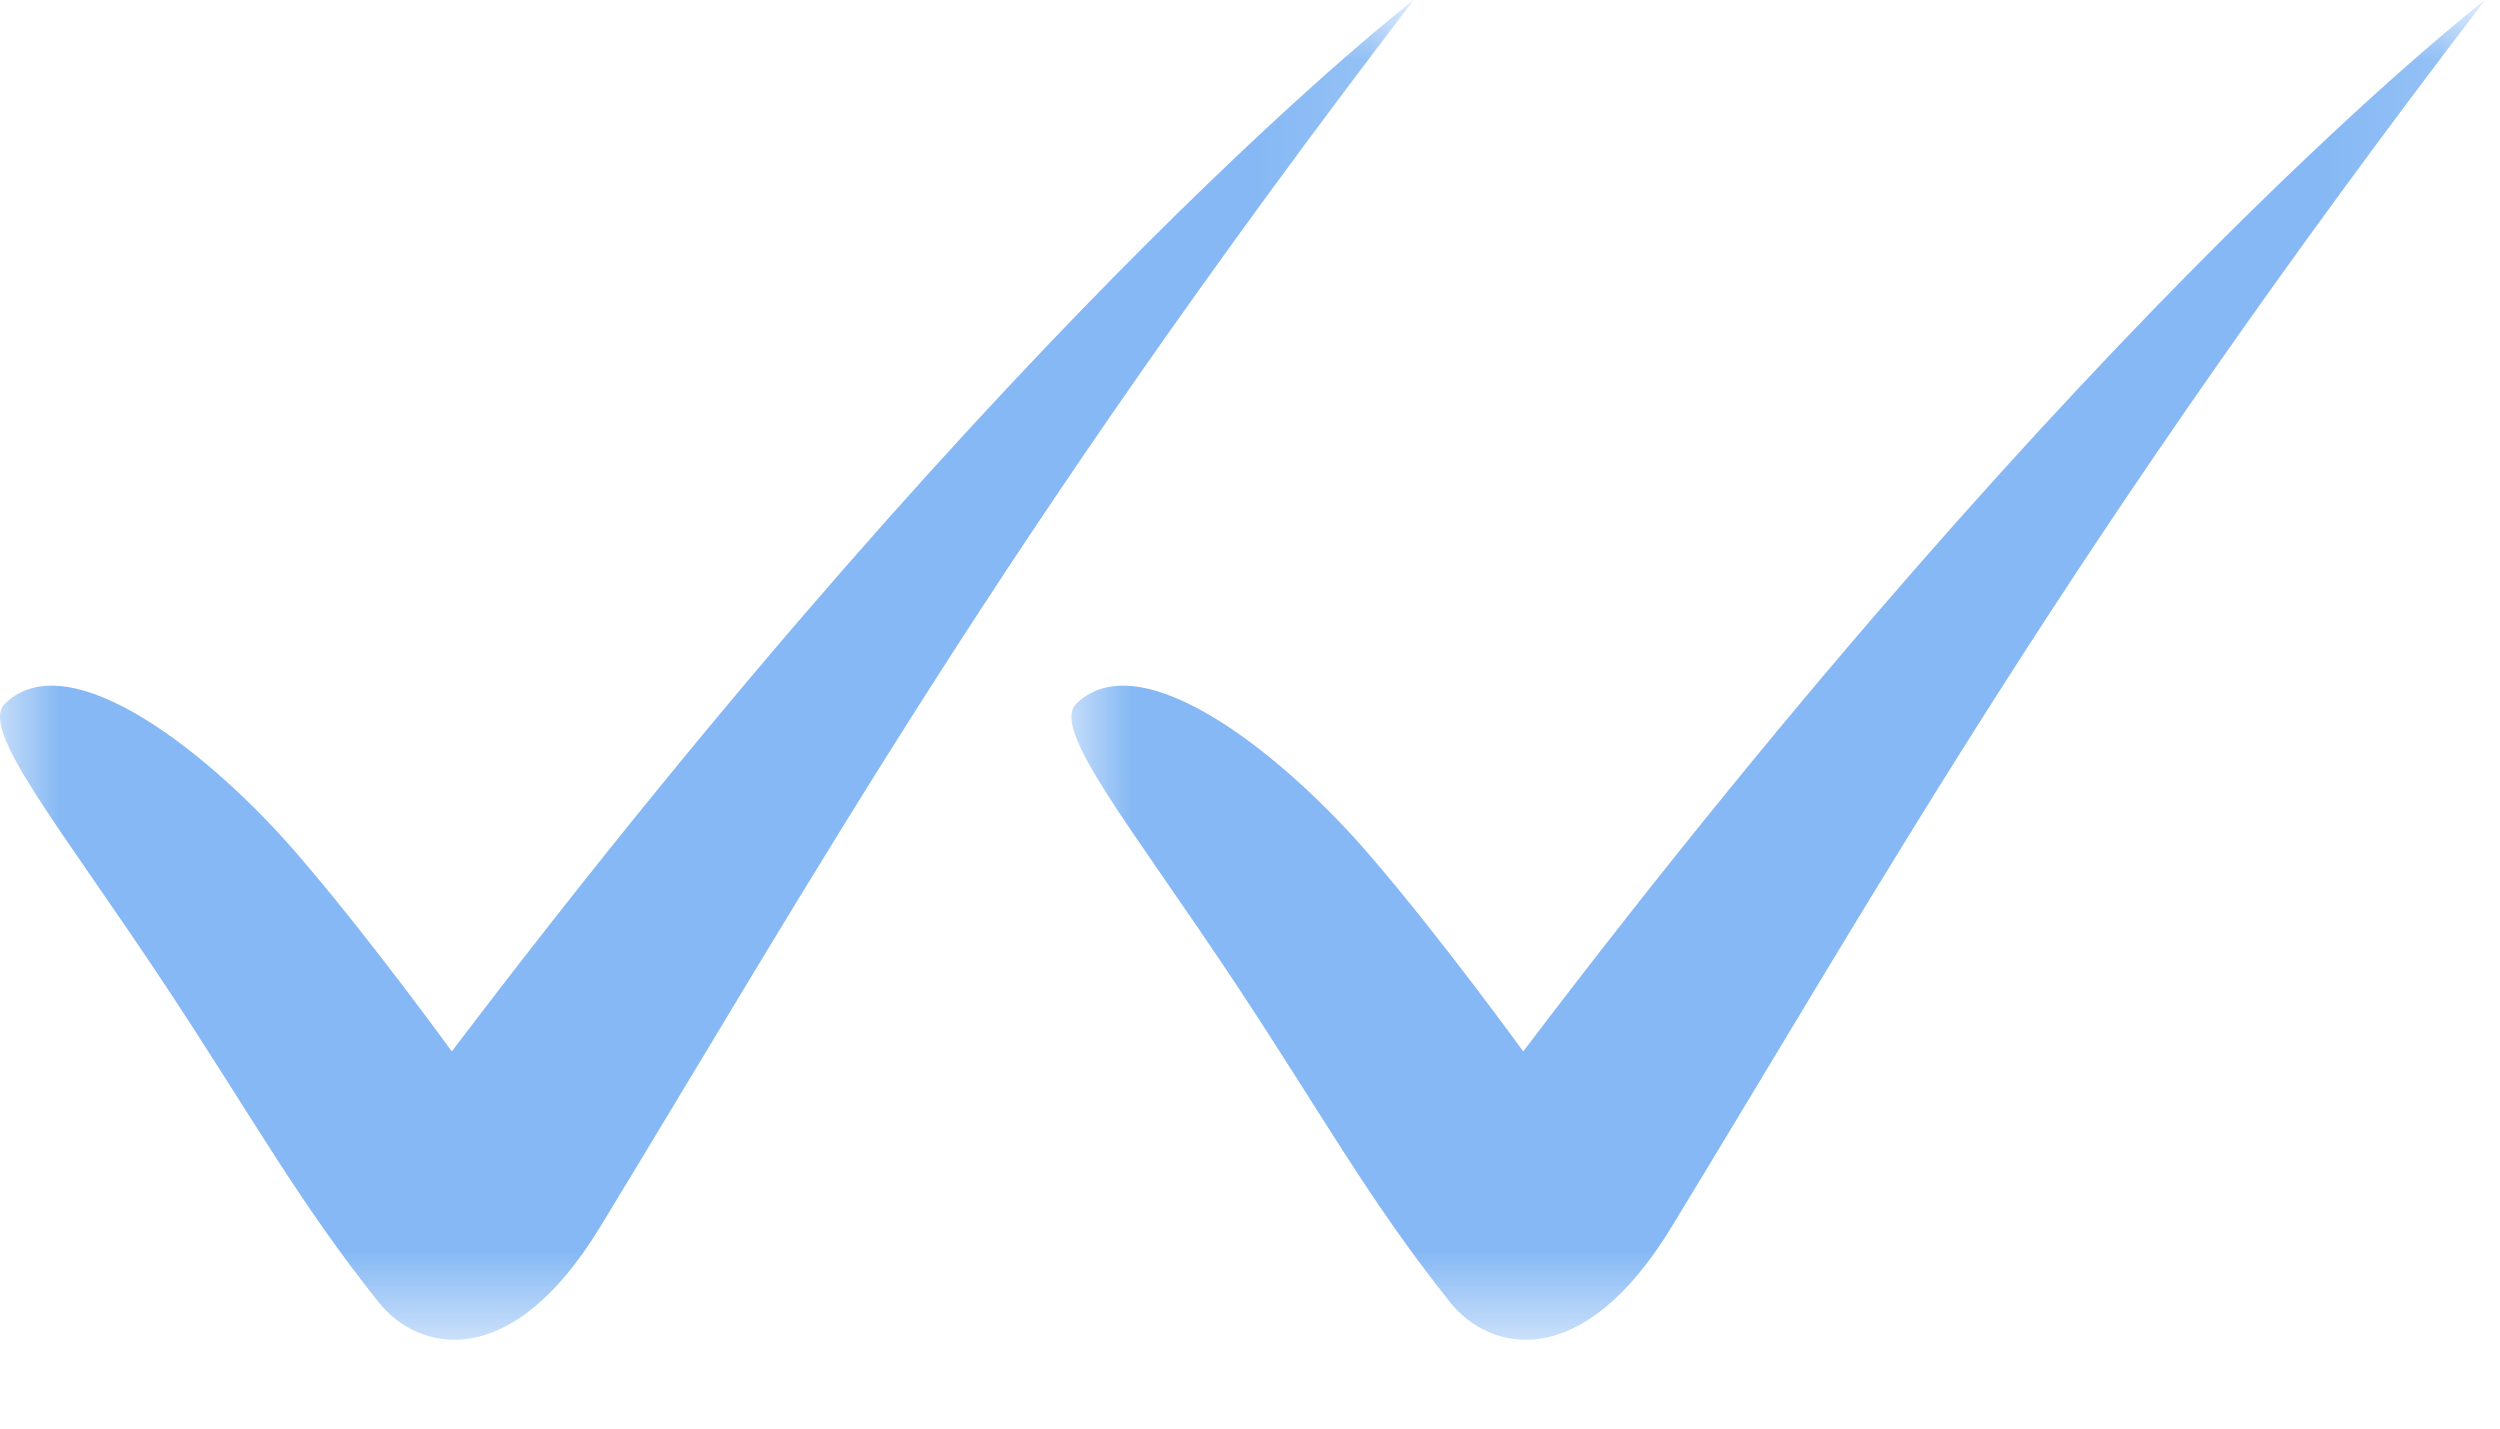 <svg xmlns="http://www.w3.org/2000/svg" xmlns:xlink="http://www.w3.org/1999/xlink" width="21" height="12" viewBox="0 0 21 12">
    <defs>
        <path id="a" d="M0 0h11.875v11.254H0z"/>
        <path id="c" d="M0 0h11.875v11.254H0z"/>
    </defs>
    <g fill="none" fill-rule="evenodd">
        <g>
            <mask id="b" fill="#fff">
                <use xlink:href="#a"/>
            </mask>
            <path fill="#85B8F4" d="M11.875 0s-3.29 2.52-8.08 8.832c0 0-.685-.946-1.28-1.637C1.793 6.35.588 5.383.043 5.909c-.223.213.451 1.017 1.349 2.373.722 1.092 1.114 1.812 1.793 2.662.326.405 1.101.605 1.857-.639C6.81 7.406 8.417 4.515 11.875 0" mask="url(#b)"/>
        </g>
        <g transform="translate(9)">
            <mask id="d" fill="#fff">
                <use xlink:href="#c"/>
            </mask>
            <path fill="#85B8F4" d="M11.875 0s-3.29 2.52-8.08 8.832c0 0-.685-.946-1.28-1.637C1.793 6.35.588 5.383.043 5.909c-.223.213.451 1.017 1.349 2.373.722 1.092 1.114 1.812 1.793 2.662.326.405 1.101.605 1.857-.639C6.81 7.406 8.417 4.515 11.875 0" mask="url(#d)"/>
        </g>
    </g>
</svg>
